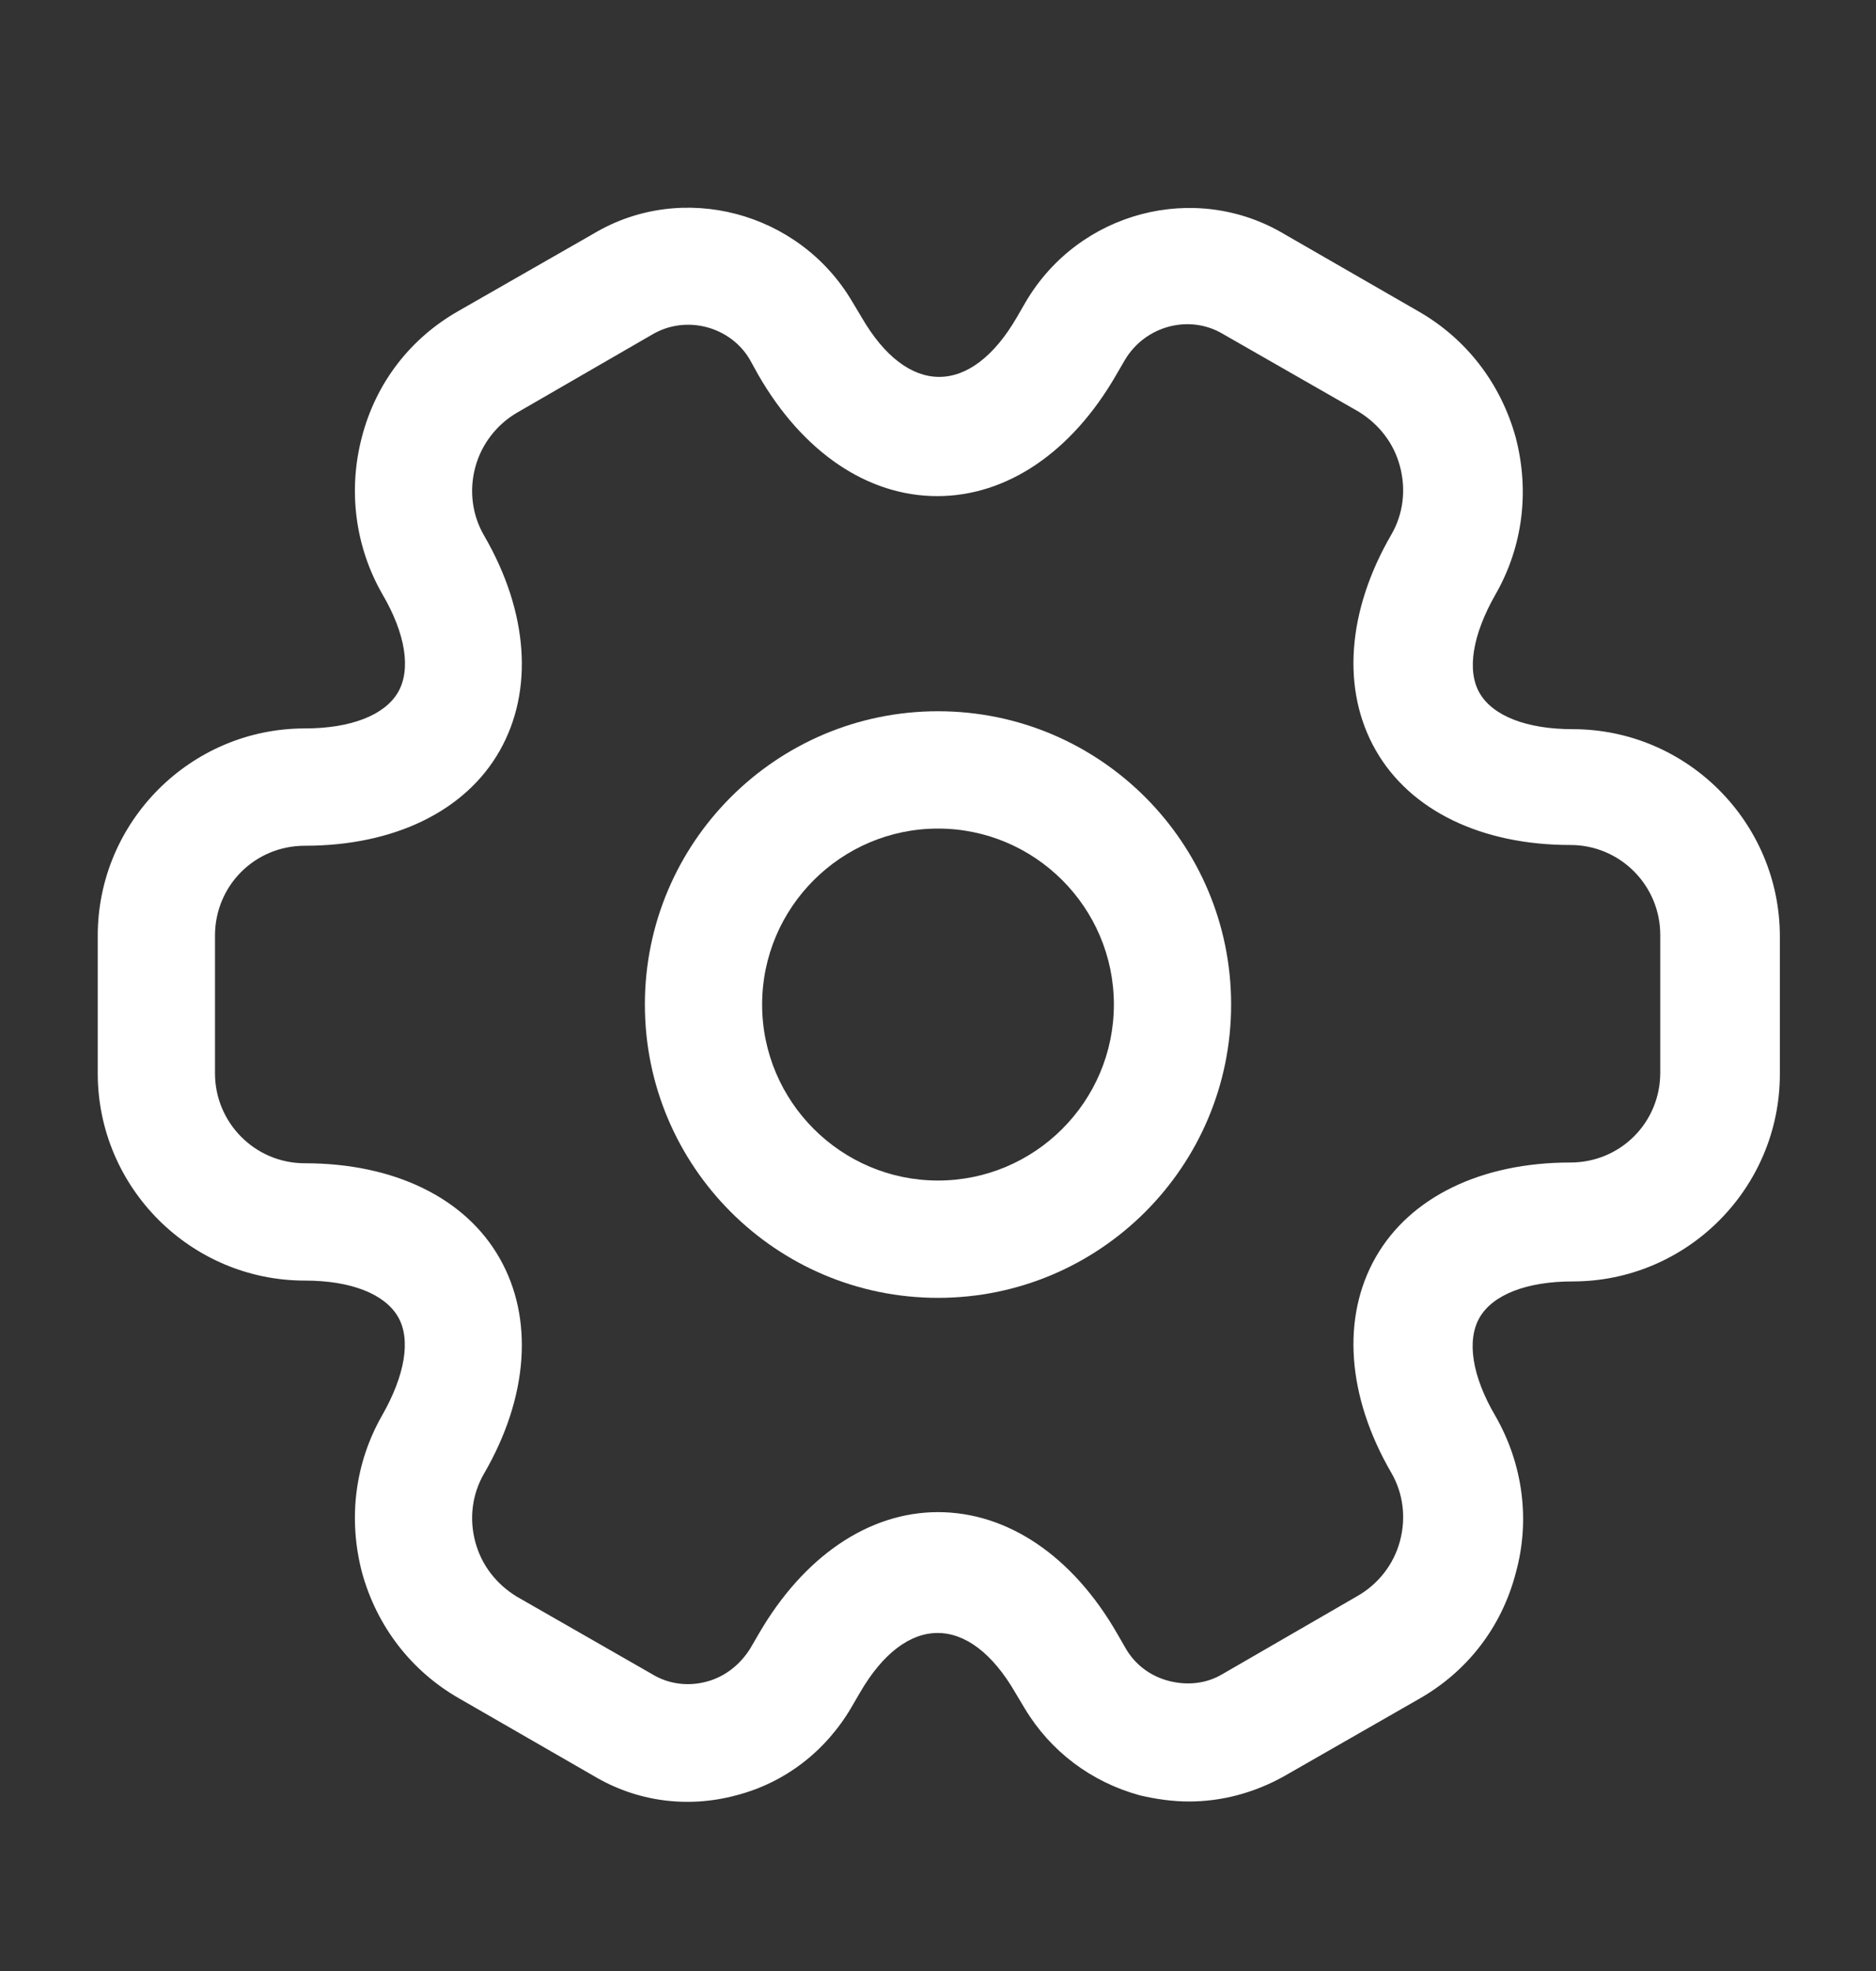 <svg width="20" height="21" viewBox="0 0 20 21" fill="none" xmlns="http://www.w3.org/2000/svg">
<rect x="0" y="0" width="20" height="21" fill="#333333" stroke="none"/>
<path d="M10 13.828C8.275 13.828 6.875 12.428 6.875 10.703C6.875 8.978 8.275 7.578 10 7.578C11.725 7.578 13.125 8.978 13.125 10.703C13.125 12.428 11.725 13.828 10 13.828ZM10 8.828C8.967 8.828 8.125 9.669 8.125 10.703C8.125 11.736 8.967 12.578 10 12.578C11.033 12.578 11.875 11.736 11.875 10.703C11.875 9.669 11.033 8.828 10 8.828Z" fill="white"/>
<path d="M12.675 19.194C12.5 19.194 12.325 19.169 12.15 19.128C11.634 18.986 11.2 18.661 10.925 18.203L10.825 18.036C10.334 17.186 9.659 17.186 9.167 18.036L9.075 18.194C8.8 18.661 8.367 18.994 7.85 19.128C7.325 19.269 6.784 19.194 6.325 18.919L4.892 18.094C4.384 17.803 4.017 17.328 3.859 16.753C3.709 16.178 3.784 15.586 4.075 15.078C4.317 14.653 4.384 14.269 4.242 14.028C4.1 13.786 3.742 13.644 3.25 13.644C2.034 13.644 1.042 12.653 1.042 11.436V9.969C1.042 8.753 2.034 7.761 3.25 7.761C3.742 7.761 4.1 7.619 4.242 7.378C4.384 7.136 4.325 6.753 4.075 6.328C3.784 5.819 3.709 5.219 3.859 4.653C4.009 4.078 4.375 3.603 4.892 3.311L6.334 2.486C7.275 1.928 8.517 2.253 9.084 3.211L9.184 3.378C9.675 4.228 10.35 4.228 10.842 3.378L10.934 3.219C11.5 2.253 12.742 1.928 13.692 2.494L15.125 3.319C15.634 3.611 16 4.086 16.159 4.661C16.309 5.236 16.234 5.828 15.942 6.336C15.7 6.761 15.634 7.144 15.775 7.386C15.917 7.628 16.275 7.769 16.767 7.769C17.984 7.769 18.975 8.761 18.975 9.978V11.444C18.975 12.661 17.984 13.653 16.767 13.653C16.275 13.653 15.917 13.794 15.775 14.036C15.634 14.278 15.692 14.661 15.942 15.086C16.234 15.594 16.317 16.194 16.159 16.761C16.009 17.336 15.642 17.811 15.125 18.103L13.684 18.928C13.367 19.103 13.025 19.194 12.675 19.194ZM10 16.111C10.742 16.111 11.434 16.578 11.909 17.403L12 17.561C12.1 17.736 12.267 17.861 12.467 17.911C12.667 17.961 12.867 17.936 13.034 17.836L14.475 17.003C14.692 16.878 14.859 16.669 14.925 16.419C14.992 16.169 14.959 15.911 14.834 15.694C14.359 14.878 14.3 14.036 14.667 13.394C15.034 12.753 15.792 12.386 16.742 12.386C17.275 12.386 17.7 11.961 17.7 11.428V9.961C17.7 9.436 17.275 9.003 16.742 9.003C15.792 9.003 15.034 8.636 14.667 7.994C14.3 7.353 14.359 6.511 14.834 5.694C14.959 5.478 14.992 5.219 14.925 4.969C14.859 4.719 14.7 4.519 14.484 4.386L13.042 3.561C12.684 3.344 12.209 3.469 11.992 3.836L11.9 3.994C11.425 4.819 10.734 5.286 9.992 5.286C9.25 5.286 8.559 4.819 8.084 3.994L7.992 3.828C7.784 3.478 7.317 3.353 6.959 3.561L5.517 4.394C5.3 4.519 5.134 4.728 5.067 4.978C5 5.228 5.034 5.486 5.159 5.703C5.634 6.519 5.692 7.361 5.325 8.003C4.959 8.644 4.2 9.011 3.25 9.011C2.717 9.011 2.292 9.436 2.292 9.969V11.436C2.292 11.961 2.717 12.394 3.25 12.394C4.2 12.394 4.959 12.761 5.325 13.403C5.692 14.044 5.634 14.886 5.159 15.703C5.034 15.919 5 16.178 5.067 16.428C5.134 16.678 5.292 16.878 5.509 17.011L6.95 17.836C7.125 17.944 7.334 17.969 7.525 17.919C7.725 17.869 7.892 17.736 8 17.561L8.092 17.403C8.567 16.586 9.259 16.111 10 16.111Z" fill="white"/>
</svg>
